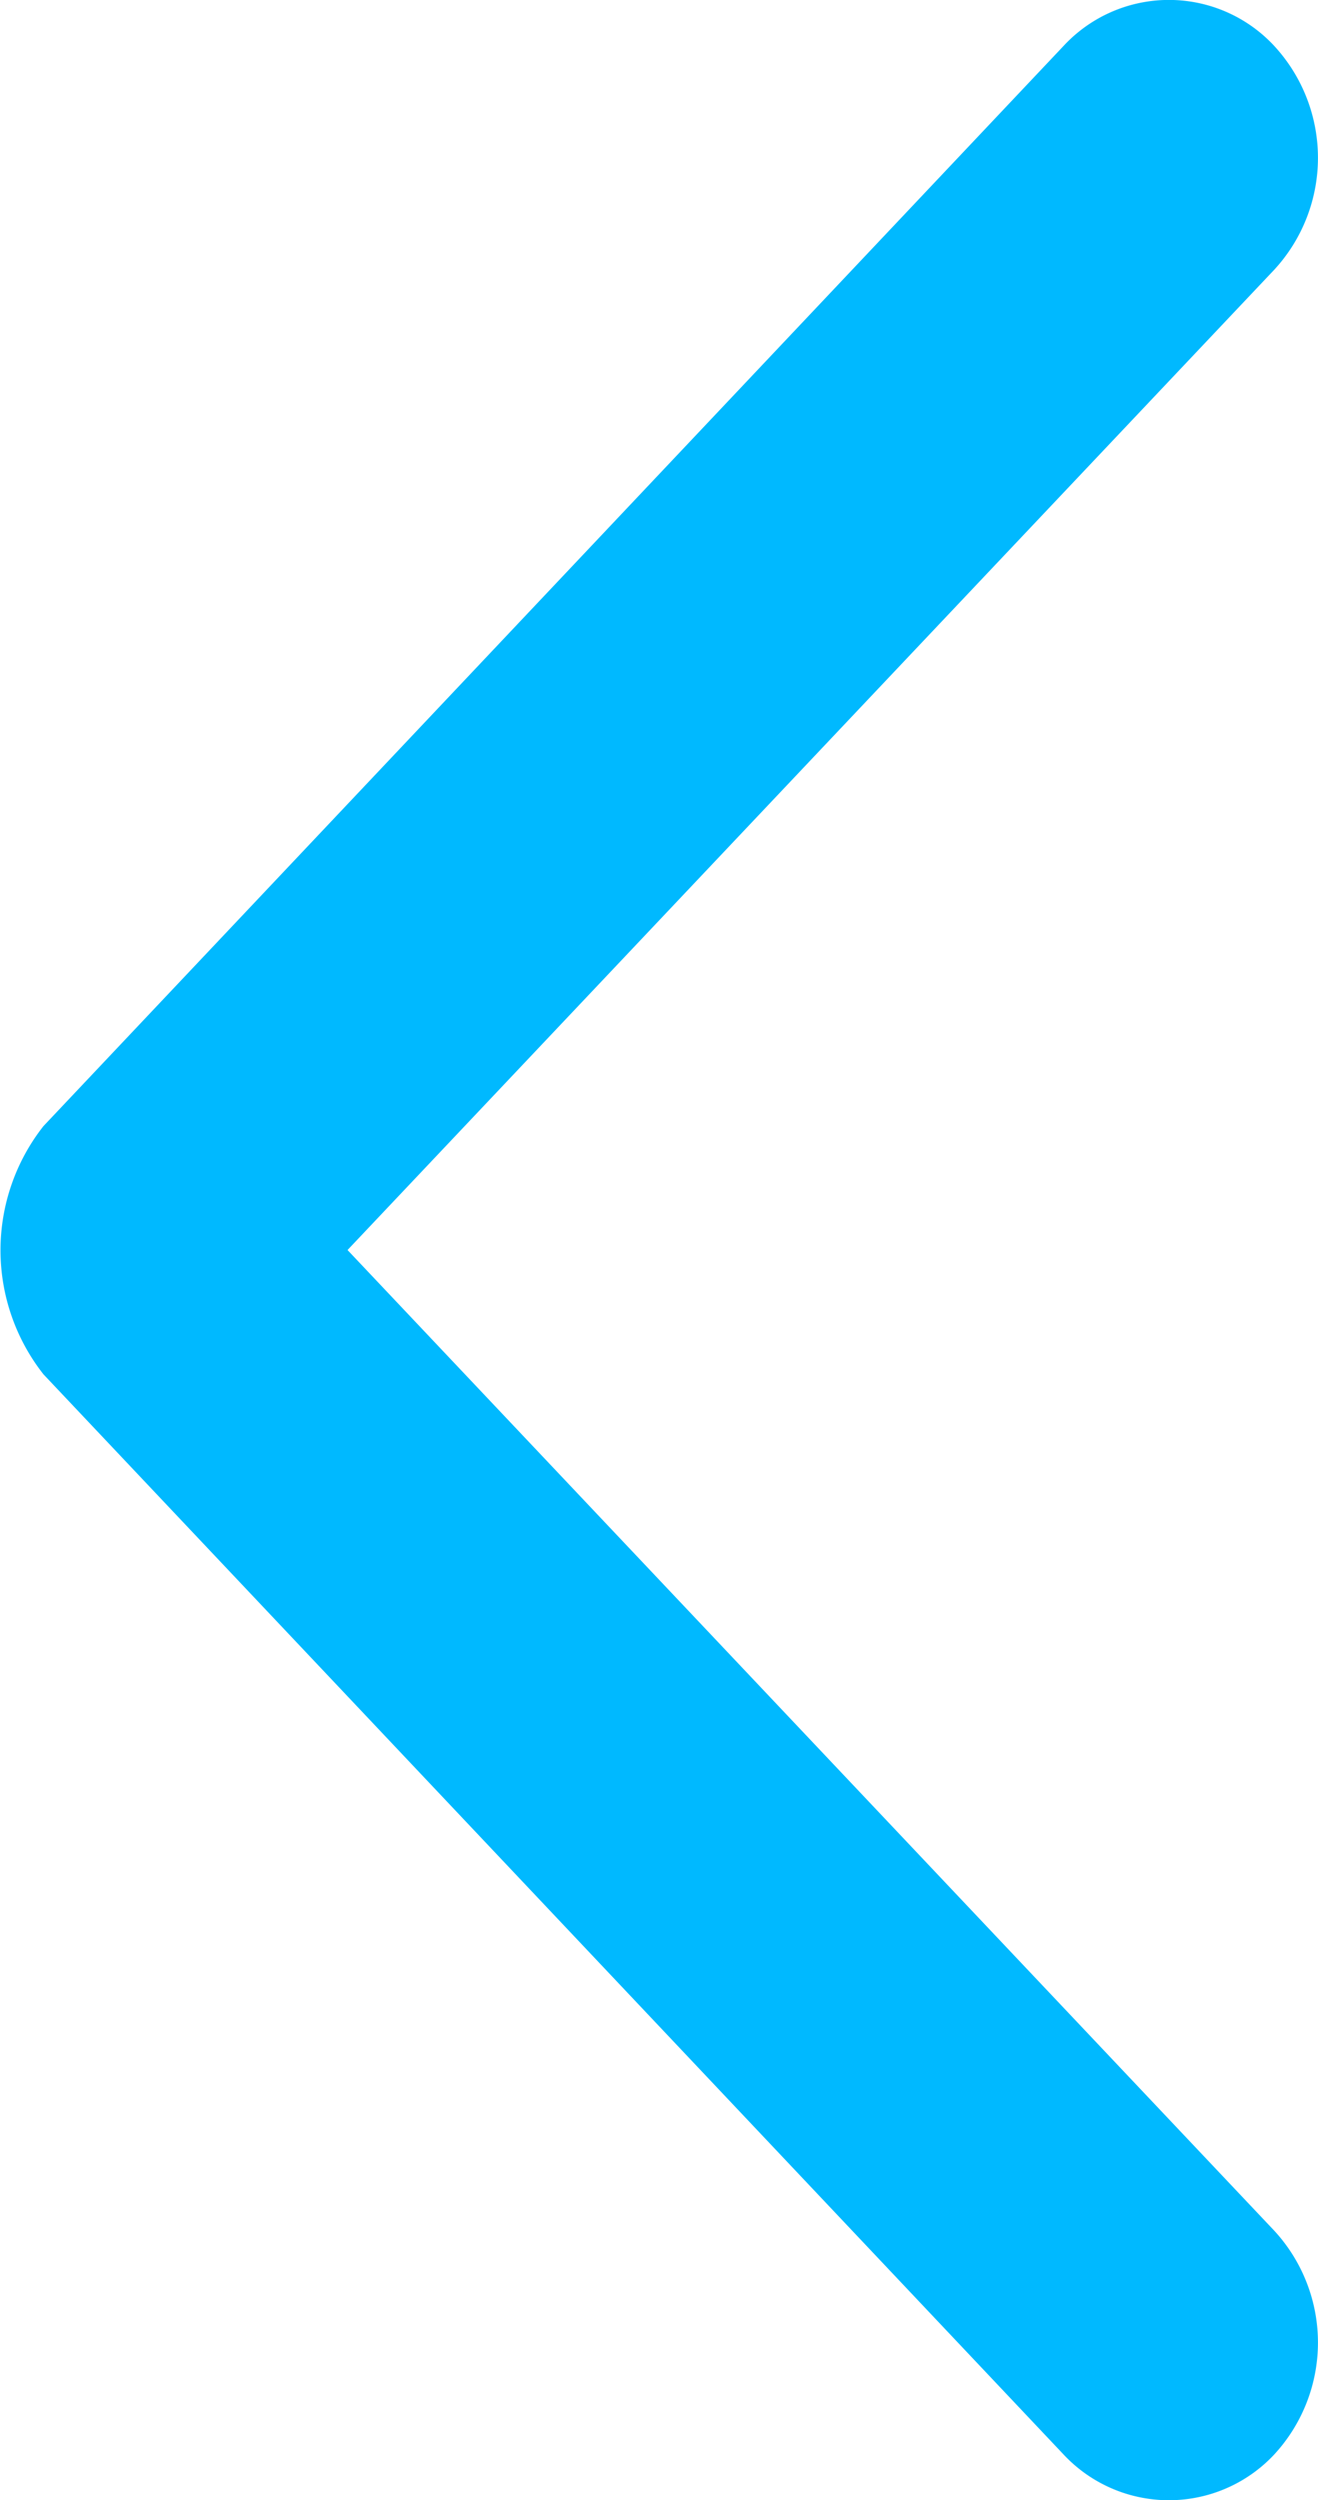 <svg xmlns="http://www.w3.org/2000/svg" width="14.506" height="27.506" viewBox="0 0 14.506 27.506">
  <path id="arrow-left" d="M20768.947,23626.244l-11.227-11.883a2.208,2.208,0,0,1,0-2.73l11.227-11.883a1.581,1.581,0,0,1,2.32,0,1.816,1.816,0,0,1,0,2.461l-10.2,10.785,10.2,10.789a1.816,1.816,0,0,1,0,2.461,1.587,1.587,0,0,1-2.32,0Z" transform="translate(-20757.242 -23599.242)" fill="#00b9ff"/>
</svg>
